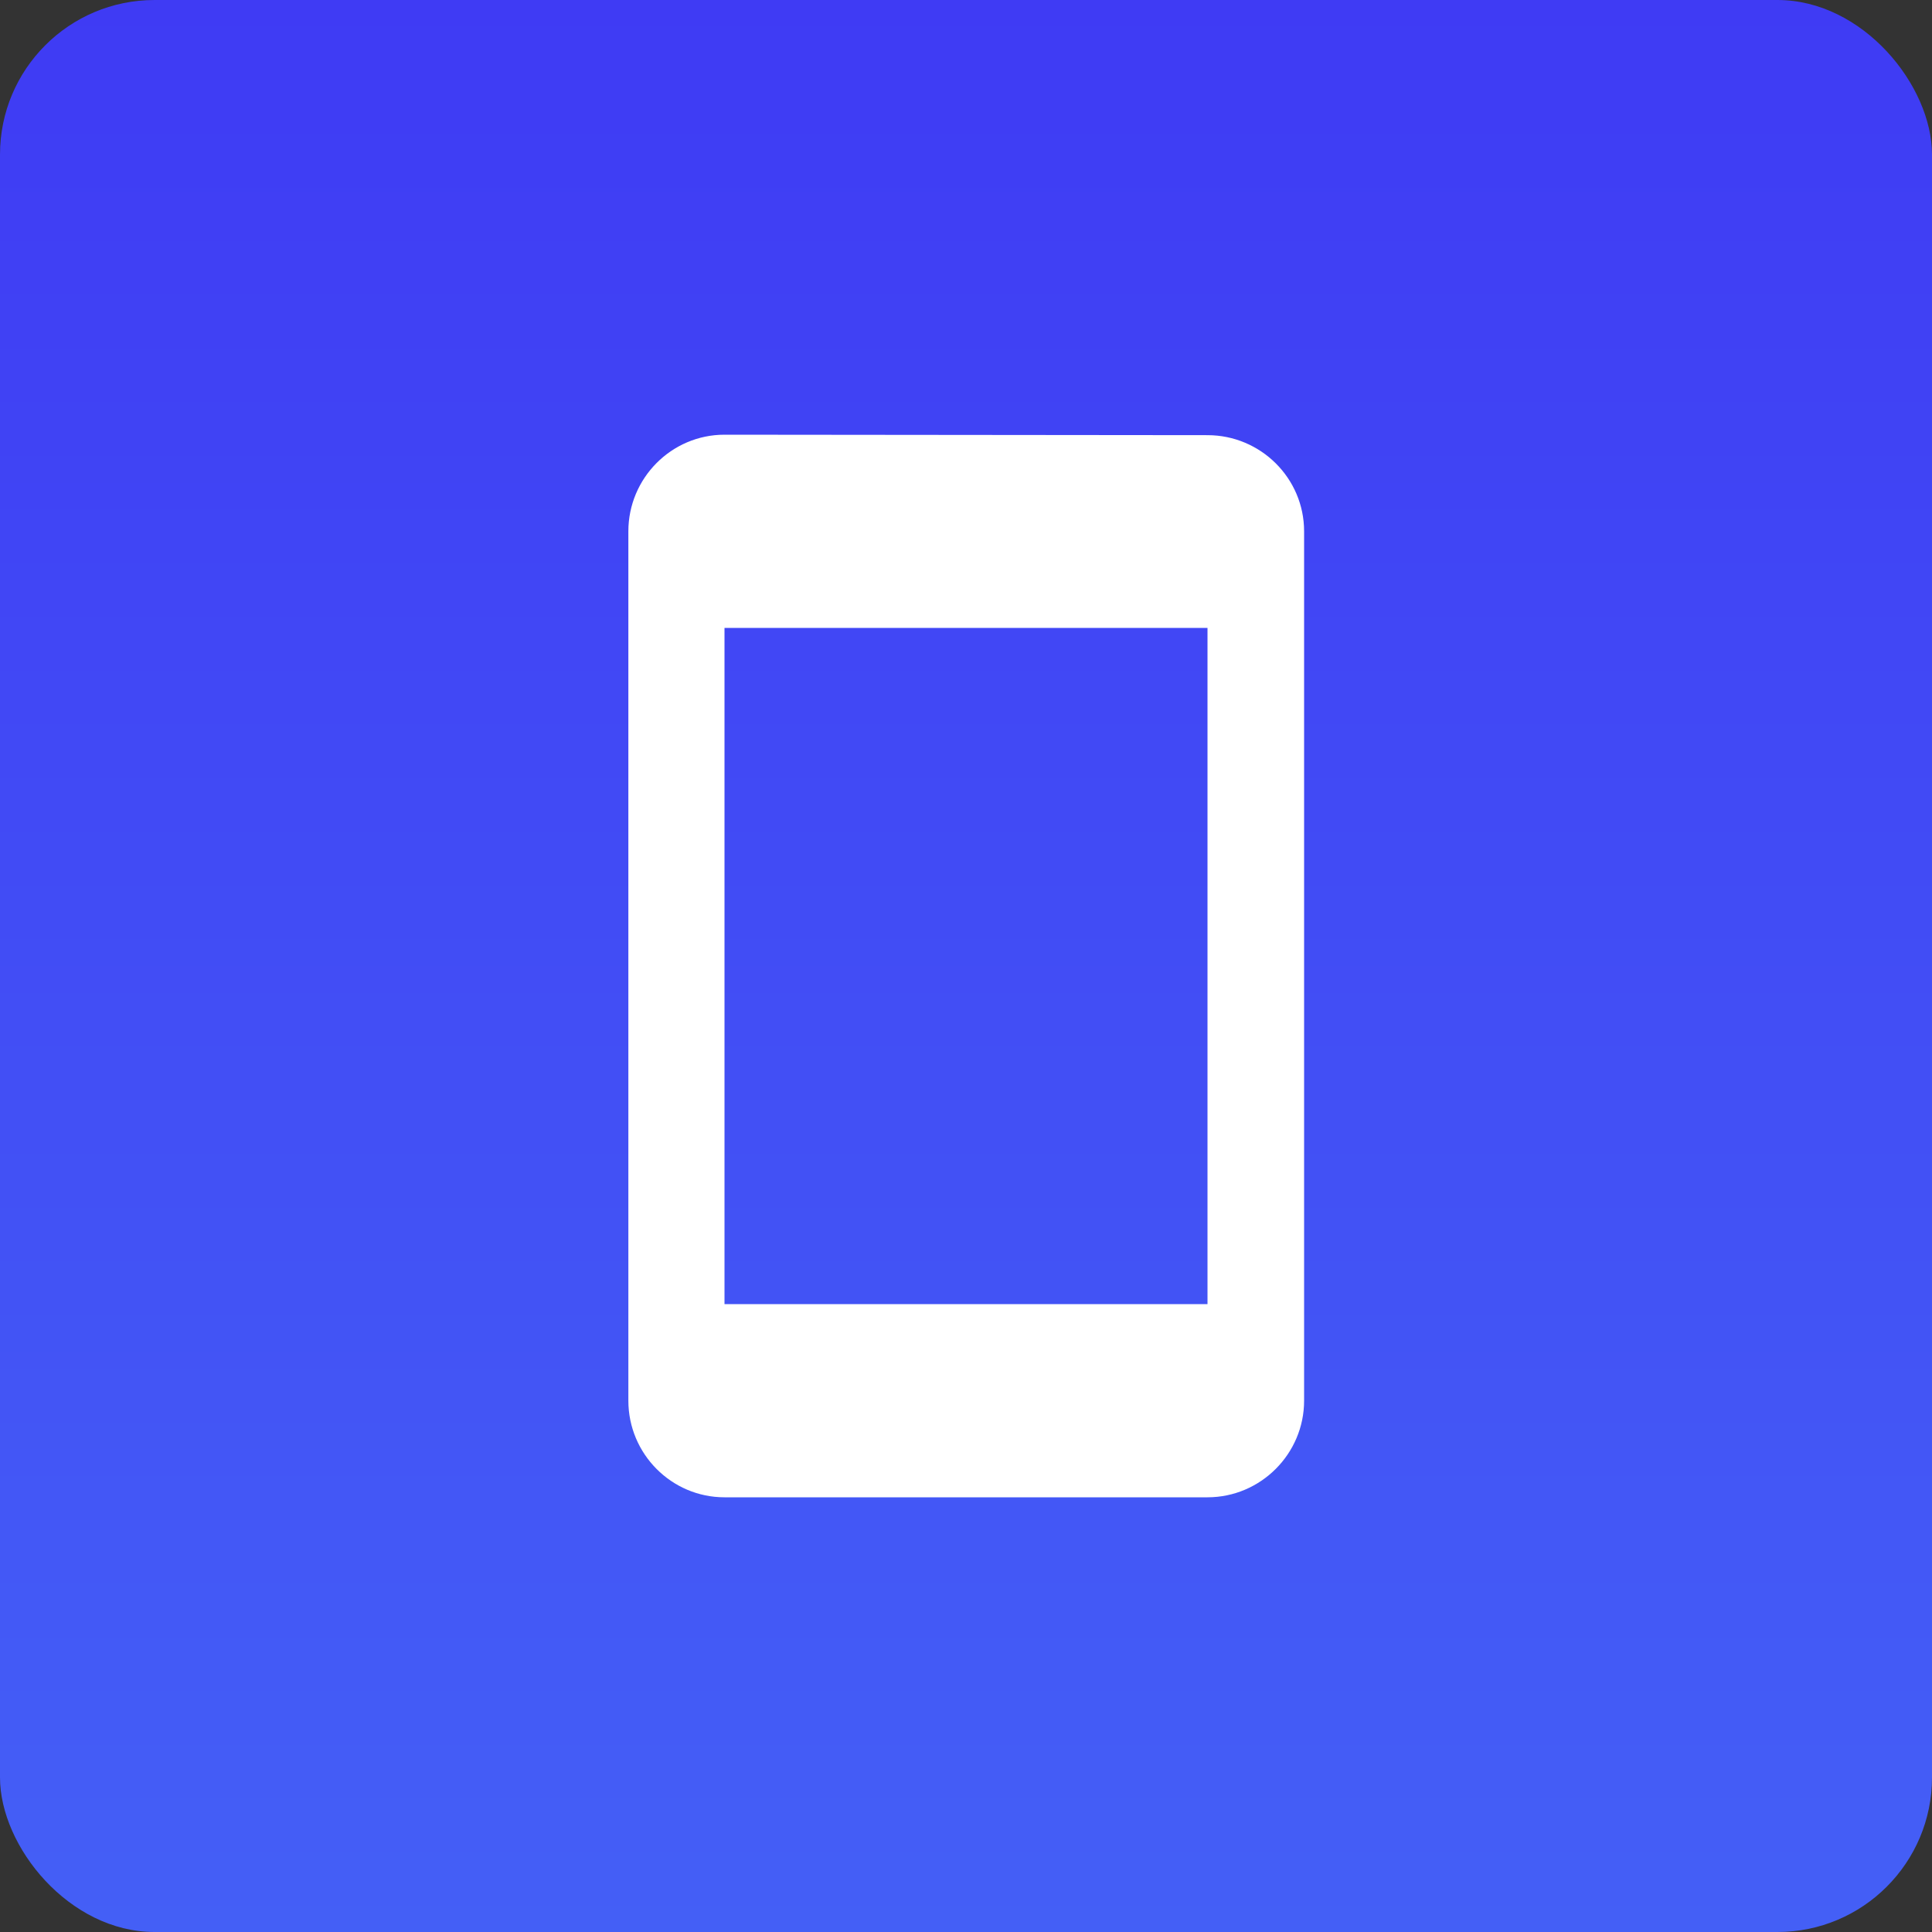 <svg width="25" height="25" viewBox="0 0 25 25" fill="none" xmlns="http://www.w3.org/2000/svg">
<rect x="0" y="0" width="25" height="25" fill="#333333" stroke="none"/>
<rect width="25" height="25" rx="2" fill="url(#paint0_linear_1_19)"/>
<g clip-path="url(#clip0_1_19)">
<path d="M15.625 5.631L9.375 5.625C8.688 5.625 8.131 6.188 8.131 6.875V18.125C8.131 18.812 8.688 19.375 9.375 19.375H15.625C16.313 19.375 16.875 18.812 16.875 18.125V6.875C16.875 6.188 16.313 5.631 15.625 5.631ZM15.625 16.875H9.375V8.125H15.625V16.875Z" fill="white"/>
</g>
<defs>
<linearGradient id="paint0_linear_1_19" x1="12.5" y1="0" x2="12.5" y2="25" gradientUnits="userSpaceOnUse">
<stop stop-color="#3F3BF4"/>
<stop offset="1" stop-color="#445FF6"/>
</linearGradient>
<clipPath id="clip0_1_19">
<rect width="15" height="15" fill="white" transform="translate(5 5)"/>
</clipPath>
</defs>
</svg>
